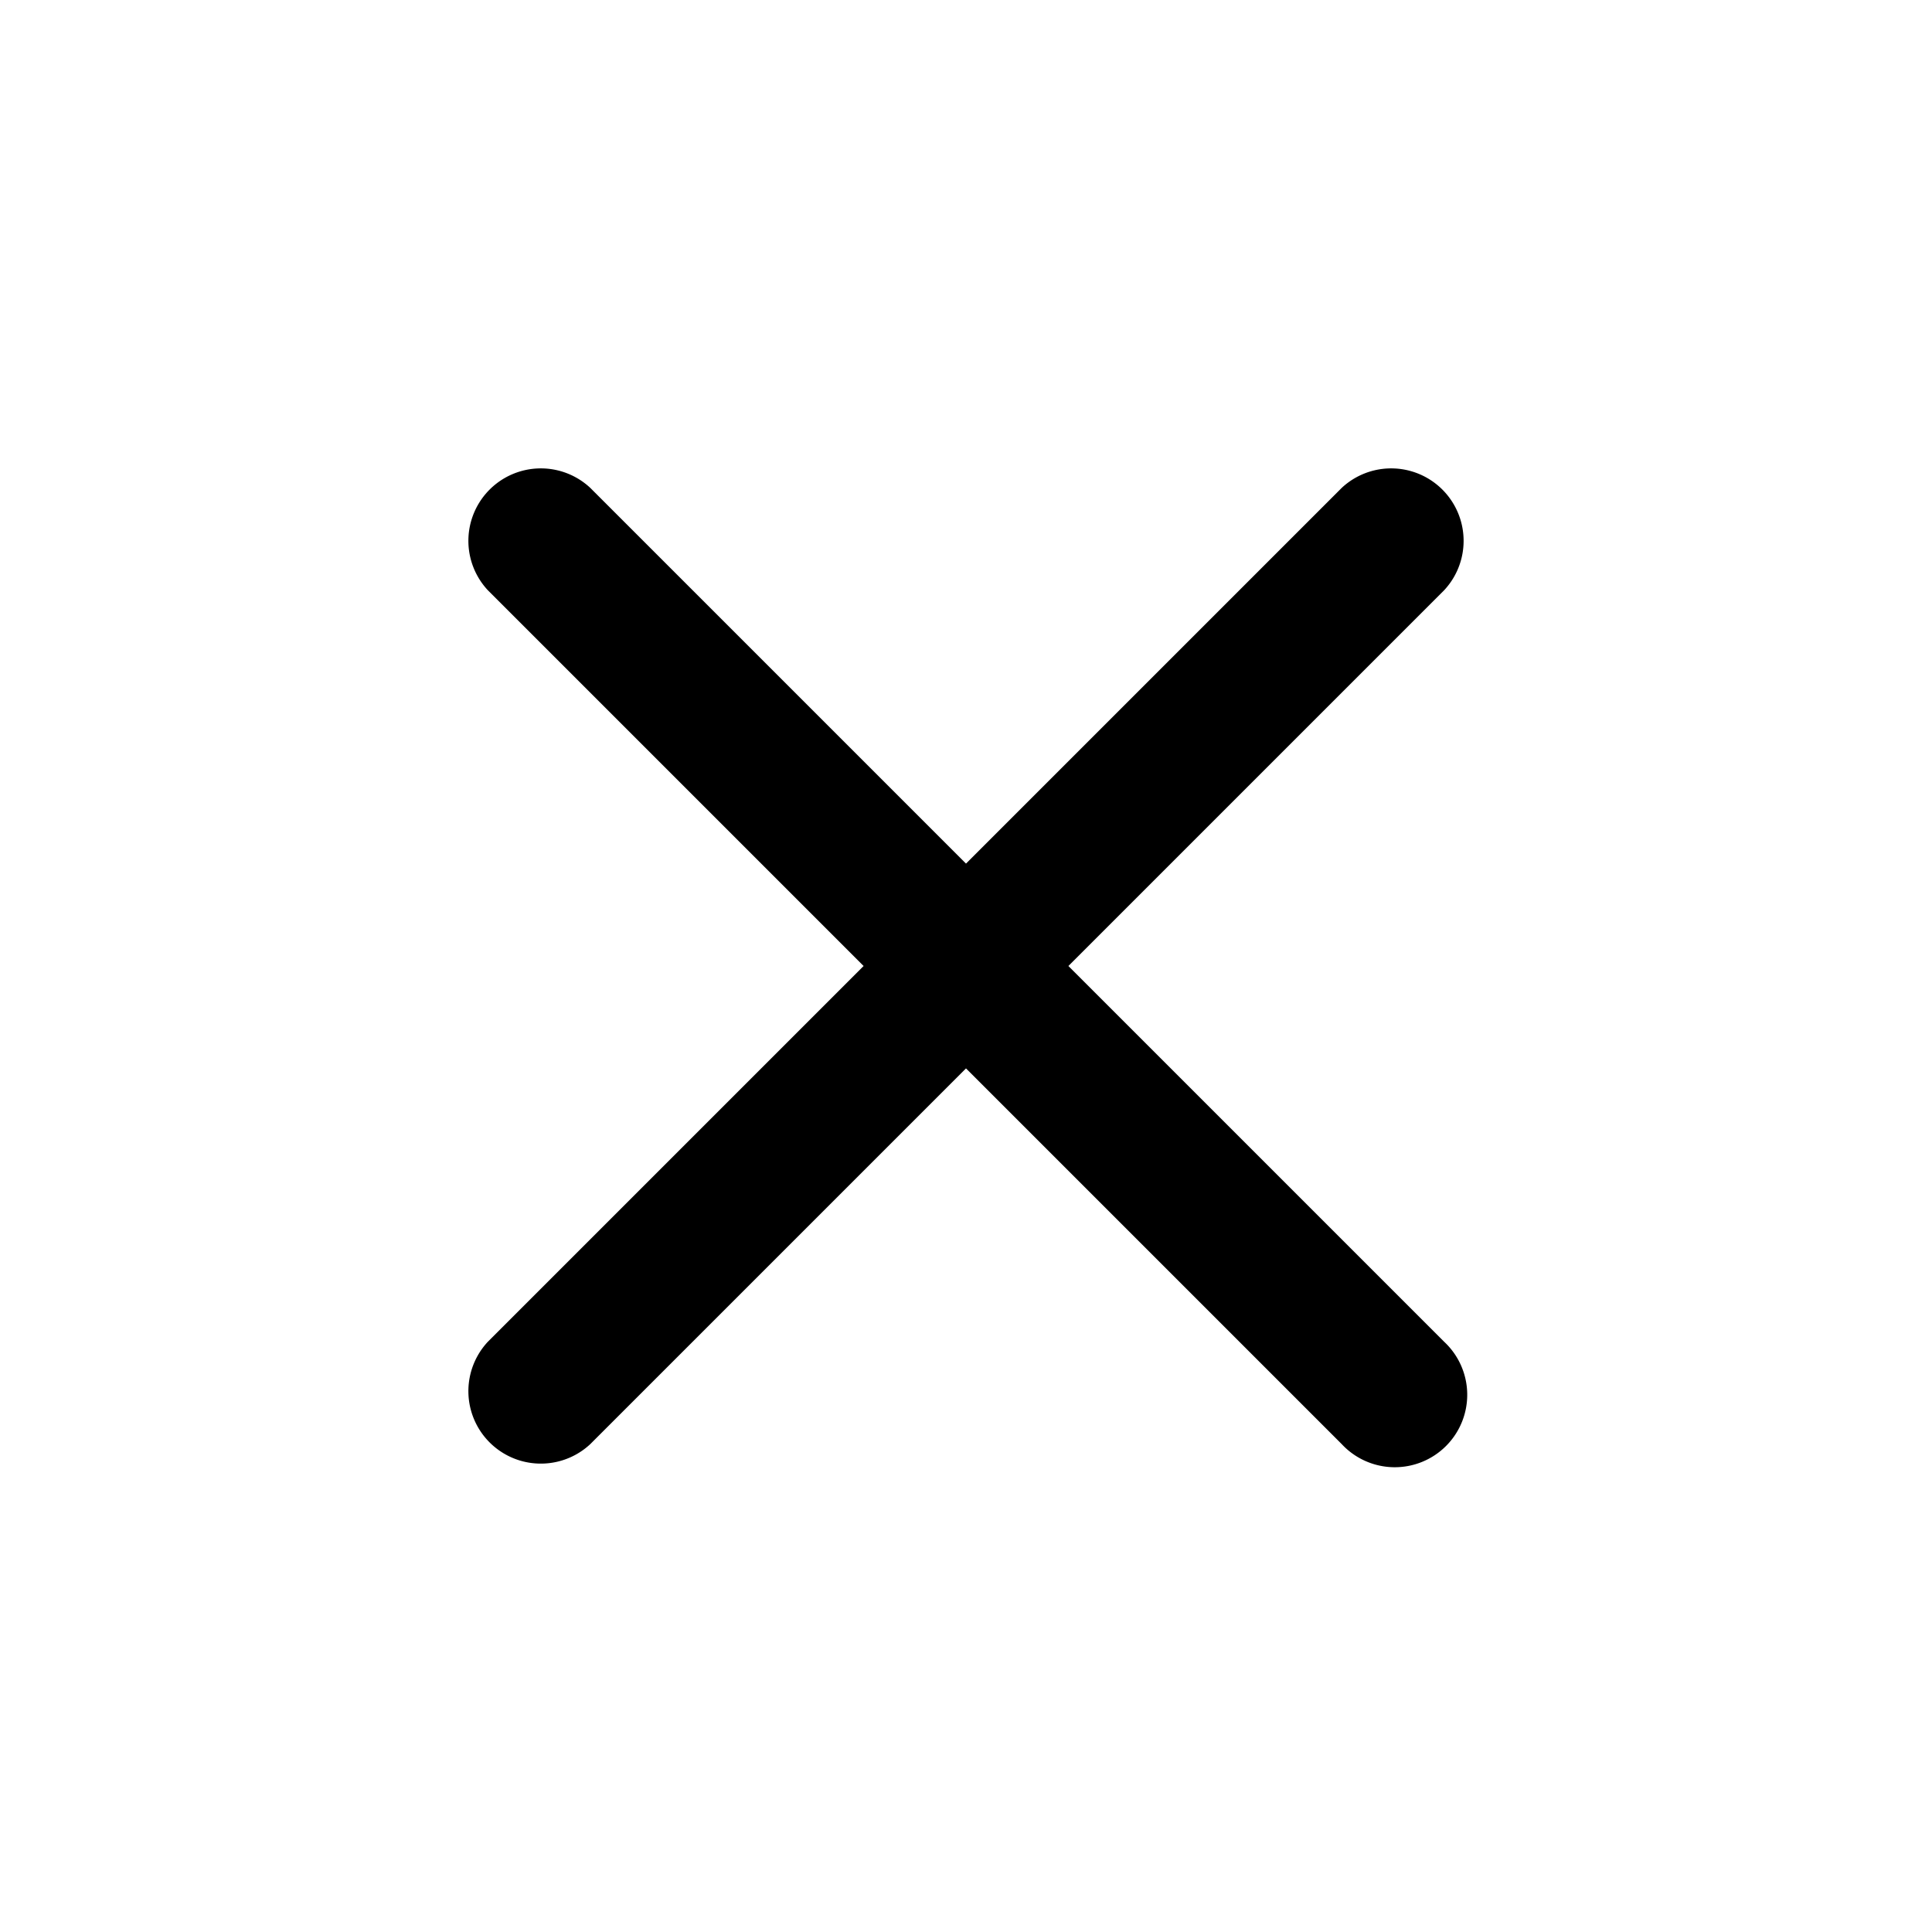 <svg xmlns="http://www.w3.org/2000/svg" viewBox="0 0 20 20" fill="currentColor">
  <path fill-rule="evenodd" d="m10 11.06 3.89 3.89a.75.75 0 1 0 1.06-1.06L11.06 10l3.89-3.89a.75.75 0 0 0-1.06-1.06L10 8.94 6.11 5.05a.75.75 0 0 0-1.06 1.06L8.94 10l-3.89 3.89a.75.75 0 0 0 1.06 1.06L10 11.06z"/>
</svg>
